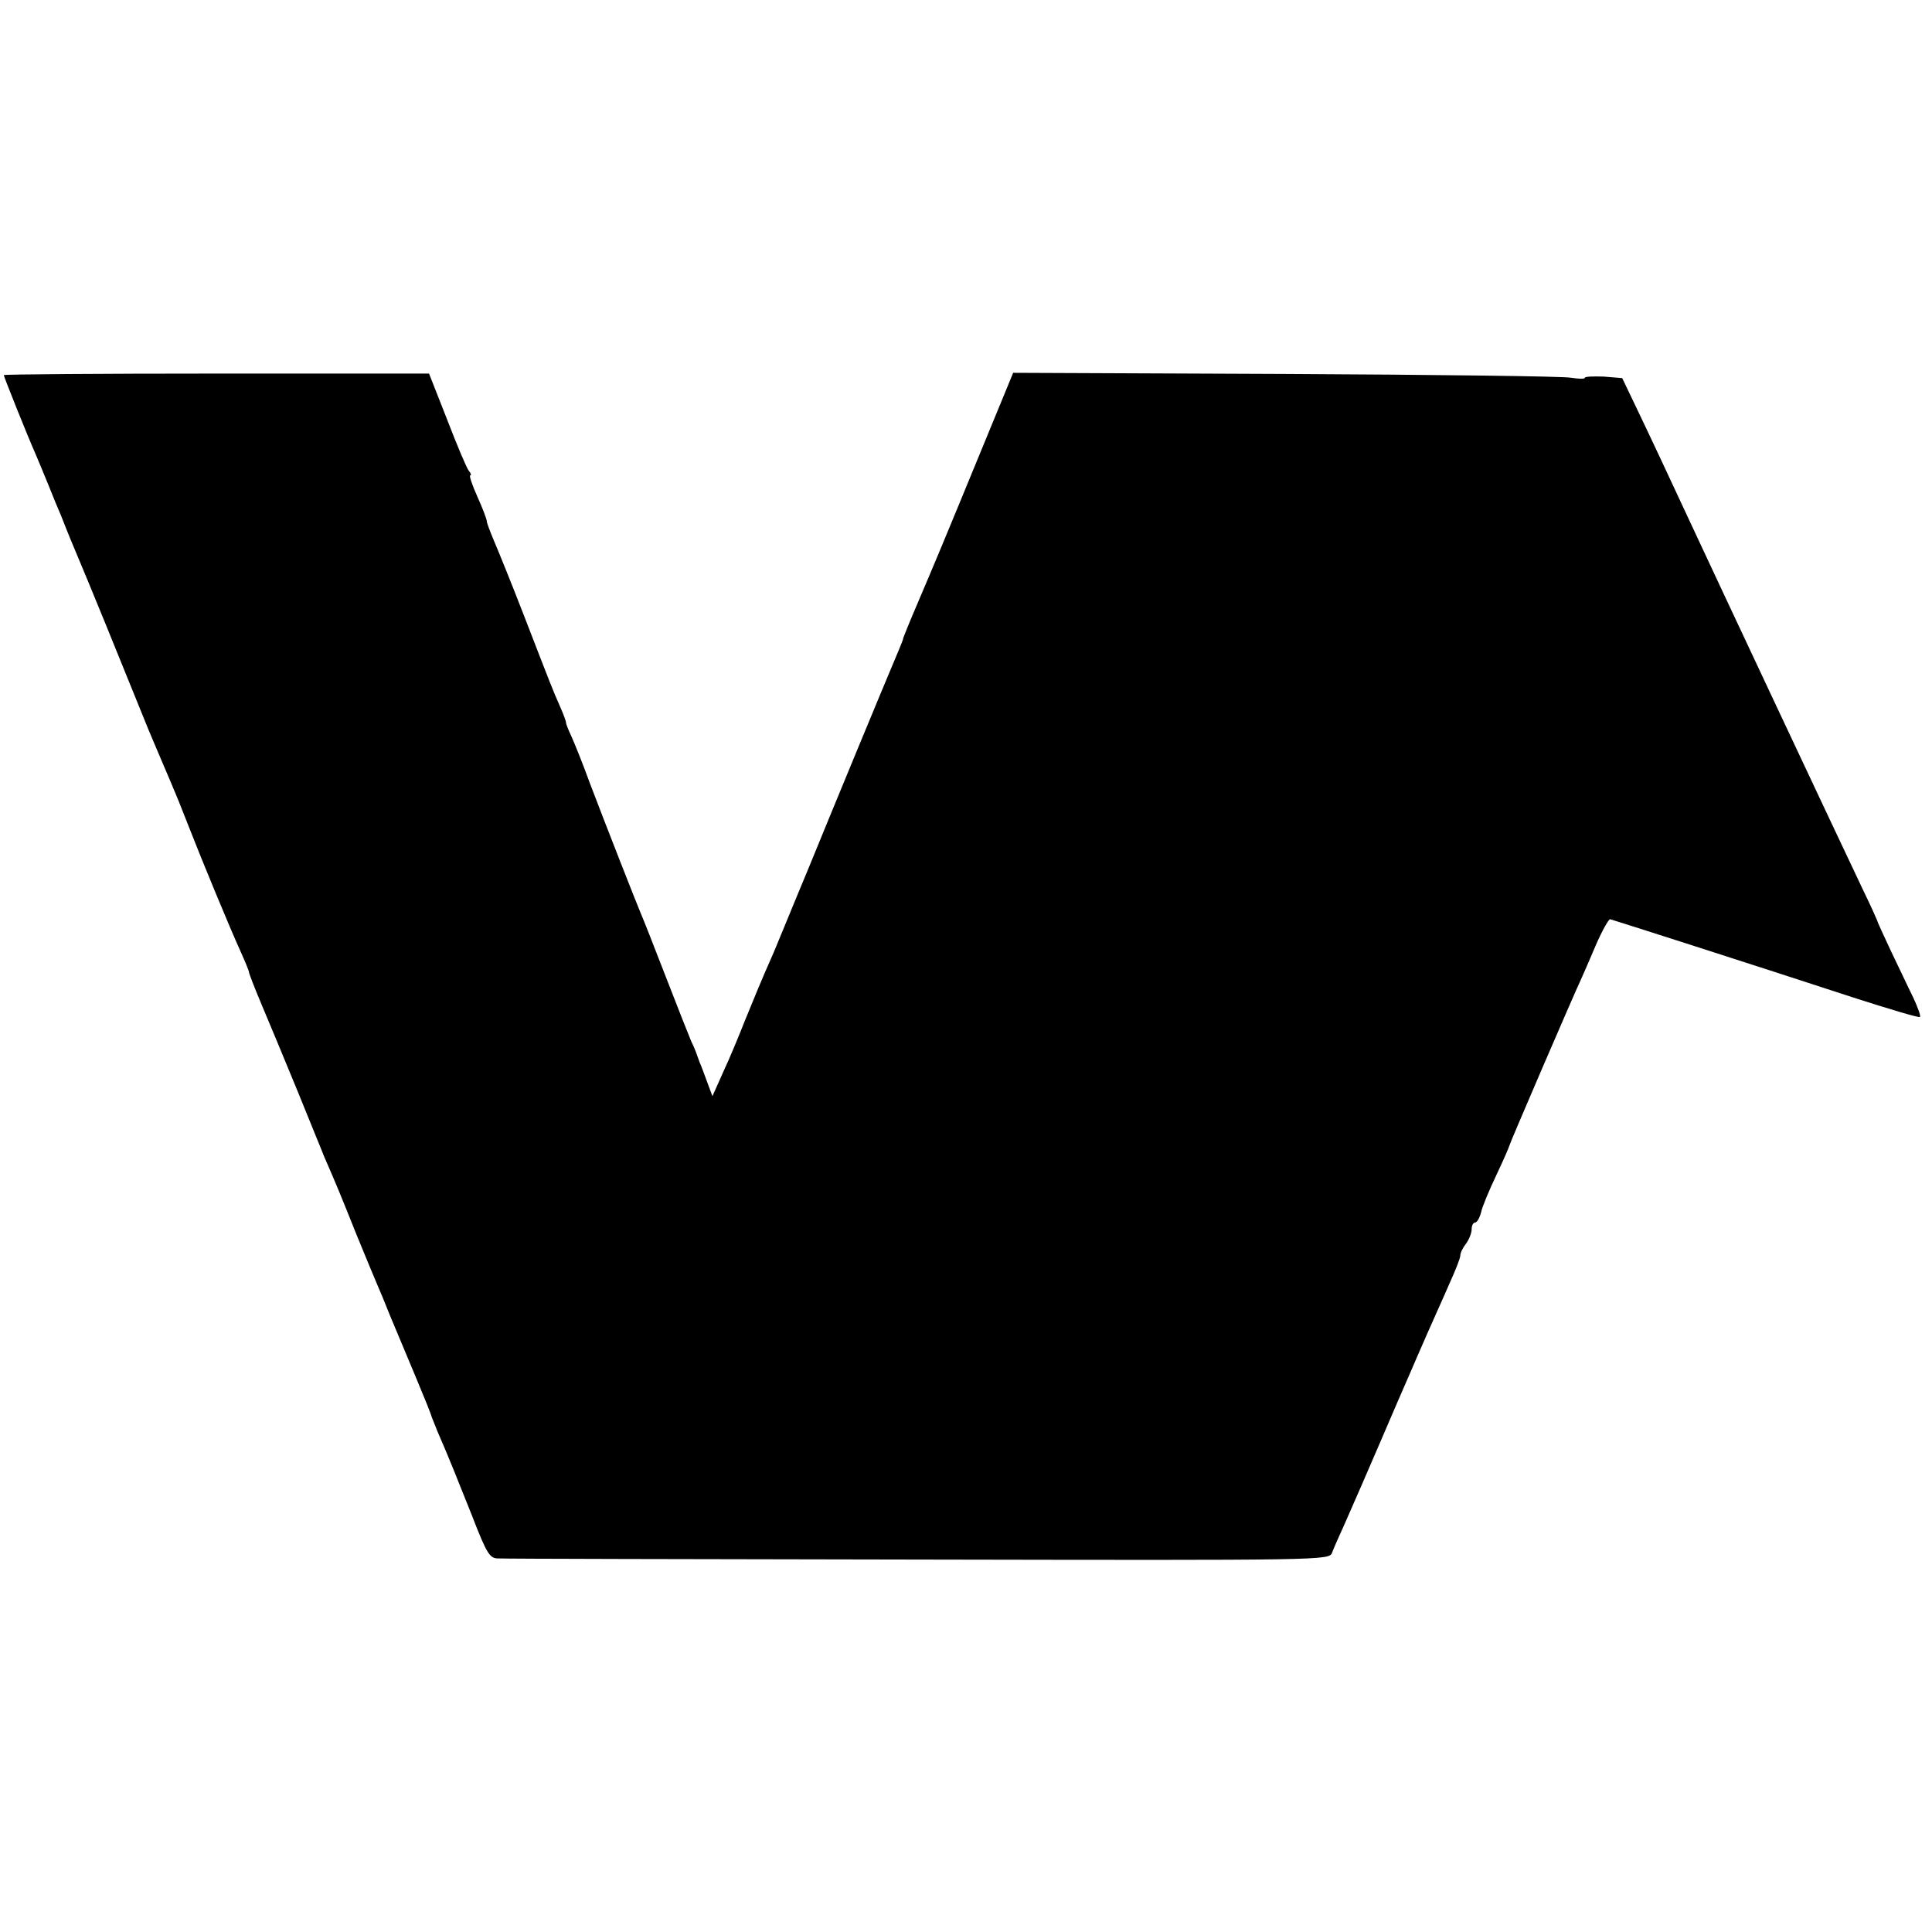 <svg version="1" xmlns="http://www.w3.org/2000/svg" width="682.667" height="682.667" viewBox="0 0 512 512"><path d="M1 99.4c0 .4 6.4 16.4 8.5 21.1.7 1.6 2.2 5.3 3.4 8.2 1.1 2.8 2.6 6.4 3.3 8 .6 1.5 1.2 3 1.3 3.3.2.5.6 1.6 6.1 14.7 2 4.8 6.1 14.9 9.1 22.3s6 14.8 6.7 16.5c.7 1.6 2.3 5.5 3.6 8.5 1.3 3 2.9 6.8 3.6 8.5.7 1.6 2.2 5.5 3.4 8.5 3.5 9 11 27.1 13.6 32.8 1.3 2.9 2.4 5.5 2.4 5.9 0 .3 1.5 4.2 3.4 8.7 1.9 4.5 6.2 14.8 9.6 23.1 3.3 8.2 6.5 15.9 6.9 17 3.1 7.1 4.4 10.2 8.5 20.5 2.6 6.3 5.1 12.4 5.6 13.5.5 1.1 2 4.7 3.3 8 1.4 3.3 4.4 10.5 6.7 16s4.3 10.4 4.4 11c.2.5.9 2.3 1.6 4 3.1 7.1 4.9 11.7 9.1 22.2 3.9 10.1 4.7 11.3 6.9 11.3 1.4.1 51.5.2 111.4.3 108 .2 108.8.2 109.6-1.8.4-1.1 2-4.7 3.5-8 3.9-8.9 4.8-10.9 10-23 2.6-6.1 5.6-13 6.7-15.5 1.1-2.5 3.3-7.7 5-11.5 1.7-3.9 4.4-9.8 5.9-13.3 1.6-3.5 2.9-6.8 2.9-7.5 0-.7.7-2.1 1.5-3.1.8-1.1 1.5-2.8 1.5-3.8s.4-1.8.9-1.8 1.2-1.2 1.6-2.7c.3-1.5 2.2-6 4.1-10 1.9-4 3.4-7.5 3.4-7.7 0-.4 17.1-40.1 19-44.1.5-1.1 2.3-5.2 3.9-9 1.7-3.9 3.4-6.9 3.8-6.9.8.2 37.4 11.9 65.2 21 9.1 2.9 16.7 5.2 16.9 4.9.3-.2-.6-2.6-1.8-5.2-1.3-2.6-3.9-8.2-5.9-12.3-1.9-4.1-3.6-7.7-3.6-8-.1-.3-1.7-3.9-3.7-8-7.8-16.4-40.5-86-46.3-98.5-5.2-11.2-10.5-22.5-14.2-30.2l-3.4-7.1-4.9-.4c-2.8-.1-5 0-5 .3 0 .4-1.7.3-3.7 0-2.1-.4-36.2-.8-75.8-1l-72-.3-8.4 20.4c-9.7 23.6-12.5 30.3-17.2 41.3-1.9 4.4-3.4 8.2-3.5 8.5 0 .3-.5 1.6-1.1 3-4.9 11.6-17.5 42.1-24.2 58.5-4.6 11-8.6 20.9-9.1 22-3.3 7.4-5.1 11.9-7.6 18-1.5 3.8-4 9.9-5.7 13.5l-2.9 6.5-1.3-3.5c-.7-1.9-1.6-4.4-2.1-5.5-.4-1.1-.8-2.2-.9-2.5-.1-.3-.6-1.6-1.3-3-.6-1.4-3.6-9-6.7-17s-6-15.4-6.5-16.5c-1.2-2.8-9.6-24.2-13.7-35-1.8-5-4-10.4-4.8-12.2-.8-1.7-1.5-3.4-1.5-3.8 0-.4-.7-2.3-1.6-4.3-2.1-4.8-2.2-5.1-9.4-23.7-3.4-8.8-7.1-17.9-8.1-20.2-1-2.4-1.9-4.7-1.9-5.2s-1.1-3.4-2.5-6.5-2.2-5.6-1.9-5.6c.4 0 .2-.6-.4-1.3-.5-.6-3.1-6.7-5.7-13.5L113.7 99H57.4c-31 0-56.4.2-56.4.4z"/></svg>